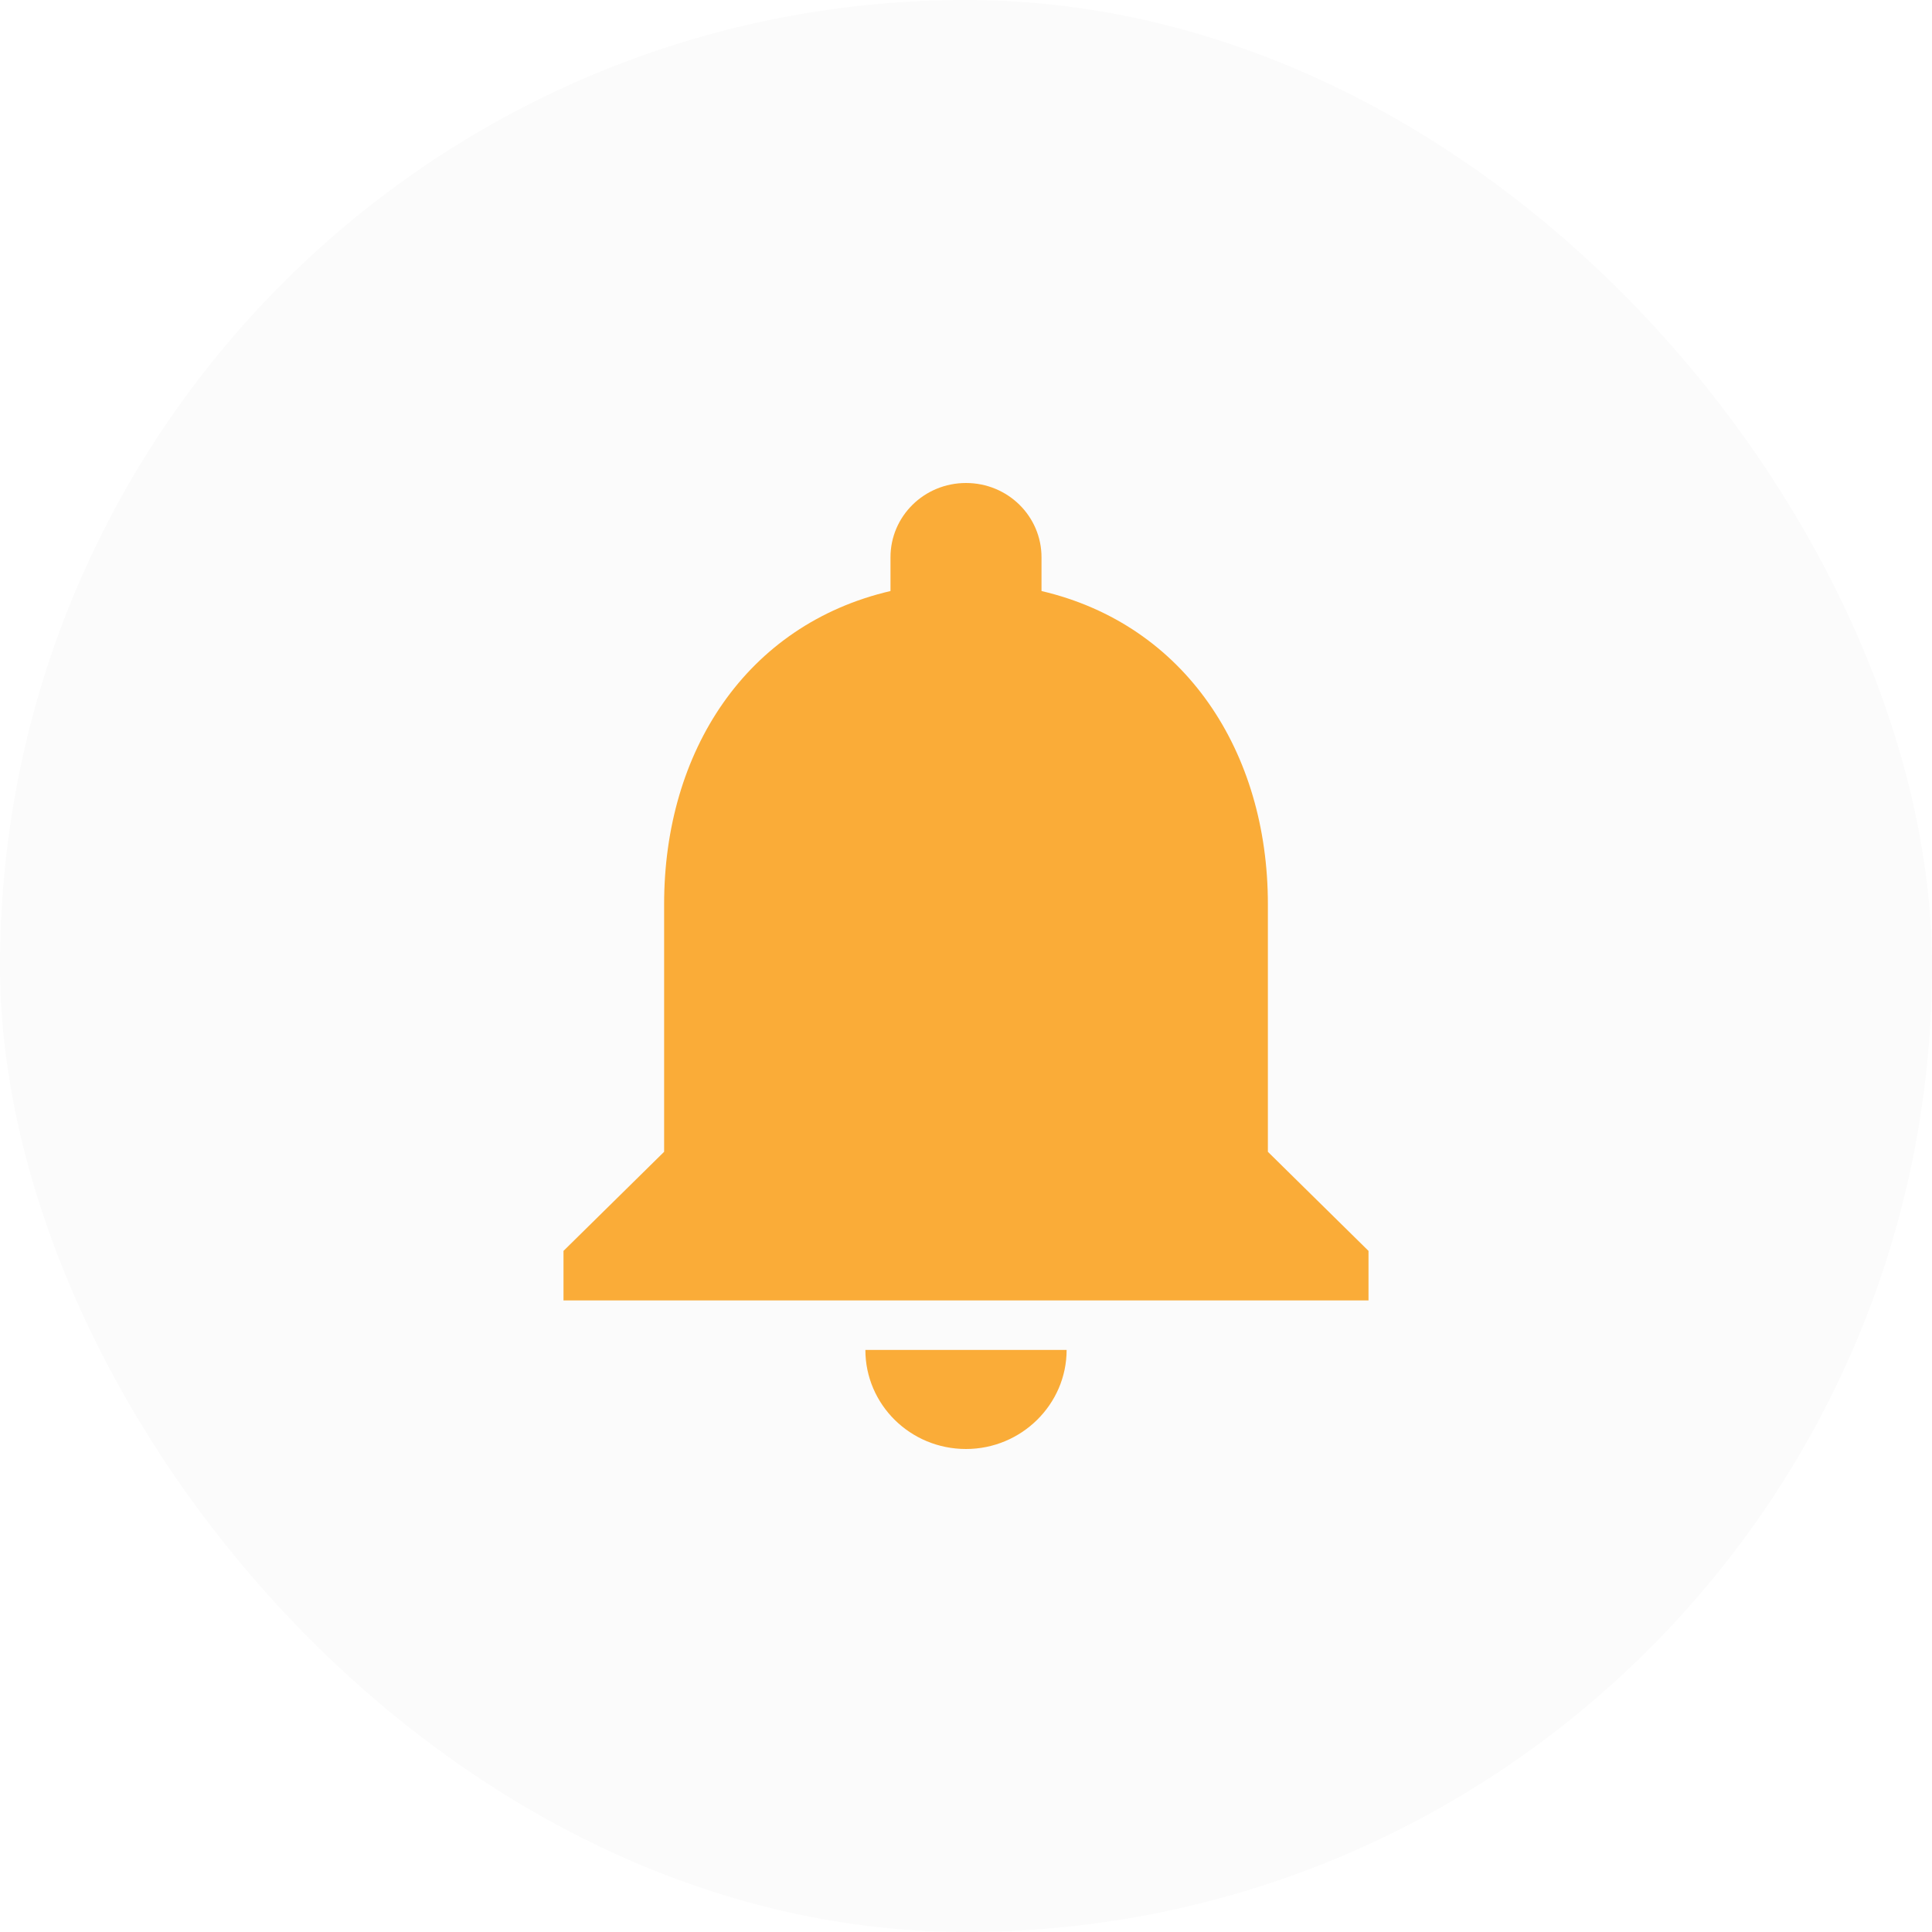 <svg width="24" height="24" viewBox="0 0 24 24" fill="none" xmlns="http://www.w3.org/2000/svg">
<g filter="url(#filter0_ii_630_6982)">
<rect width="24" height="24" rx="12" fill="#FBFBFB"/>
</g>
<g filter="url(#filter1_ii_630_6982)">
<path d="M12 18C12.688 18 13.25 17.446 13.25 16.769H10.75C10.75 17.446 11.306 18 12 18ZM15.75 14.308V11.231C15.75 9.342 14.725 7.76 12.938 7.342V6.923C12.938 6.412 12.519 6 12 6C11.481 6 11.062 6.412 11.062 6.923V7.342C9.269 7.76 8.25 9.335 8.25 11.231V14.308L7 15.539V16.154H17V15.539L15.75 14.308Z" fill="#FAAC38"/>
</g>
<defs>
<filter id="filter0_ii_630_6982" x="-1" y="-1" width="26" height="26" filterUnits="userSpaceOnUse" color-interpolation-filters="sRGB">
<feFlood flood-opacity="0" result="BackgroundImageFix"/>
<feBlend mode="normal" in="SourceGraphic" in2="BackgroundImageFix" result="shape"/>
<feColorMatrix in="SourceAlpha" type="matrix" values="0 0 0 0 0 0 0 0 0 0 0 0 0 0 0 0 0 0 127 0" result="hardAlpha"/>
<feOffset dx="1" dy="1"/>
<feGaussianBlur stdDeviation="0.5"/>
<feComposite in2="hardAlpha" operator="arithmetic" k2="-1" k3="1"/>
<feColorMatrix type="matrix" values="0 0 0 0 1 0 0 0 0 1 0 0 0 0 1 0 0 0 1 0"/>
<feBlend mode="normal" in2="shape" result="effect1_innerShadow_630_6982"/>
<feColorMatrix in="SourceAlpha" type="matrix" values="0 0 0 0 0 0 0 0 0 0 0 0 0 0 0 0 0 0 127 0" result="hardAlpha"/>
<feOffset dx="-1" dy="-1"/>
<feGaussianBlur stdDeviation="0.5"/>
<feComposite in2="hardAlpha" operator="arithmetic" k2="-1" k3="1"/>
<feColorMatrix type="matrix" values="0 0 0 0 0.425 0 0 0 0 0.425 0 0 0 0 0.425 0 0 0 0.25 0"/>
<feBlend mode="normal" in2="effect1_innerShadow_630_6982" result="effect2_innerShadow_630_6982"/>
</filter>
<filter id="filter1_ii_630_6982" x="6" y="5" width="12" height="14" filterUnits="userSpaceOnUse" color-interpolation-filters="sRGB">
<feFlood flood-opacity="0" result="BackgroundImageFix"/>
<feBlend mode="normal" in="SourceGraphic" in2="BackgroundImageFix" result="shape"/>
<feColorMatrix in="SourceAlpha" type="matrix" values="0 0 0 0 0 0 0 0 0 0 0 0 0 0 0 0 0 0 127 0" result="hardAlpha"/>
<feOffset dx="1" dy="1"/>
<feGaussianBlur stdDeviation="0.5"/>
<feComposite in2="hardAlpha" operator="arithmetic" k2="-1" k3="1"/>
<feColorMatrix type="matrix" values="0 0 0 0 1 0 0 0 0 1 0 0 0 0 1 0 0 0 0.4 0"/>
<feBlend mode="normal" in2="shape" result="effect1_innerShadow_630_6982"/>
<feColorMatrix in="SourceAlpha" type="matrix" values="0 0 0 0 0 0 0 0 0 0 0 0 0 0 0 0 0 0 127 0" result="hardAlpha"/>
<feOffset dx="-1" dy="-1"/>
<feGaussianBlur stdDeviation="0.5"/>
<feComposite in2="hardAlpha" operator="arithmetic" k2="-1" k3="1"/>
<feColorMatrix type="matrix" values="0 0 0 0 0.617 0 0 0 0 0.383 0 0 0 0 0.033 0 0 0 0.25 0"/>
<feBlend mode="normal" in2="effect1_innerShadow_630_6982" result="effect2_innerShadow_630_6982"/>
</filter>
</defs>
</svg>
